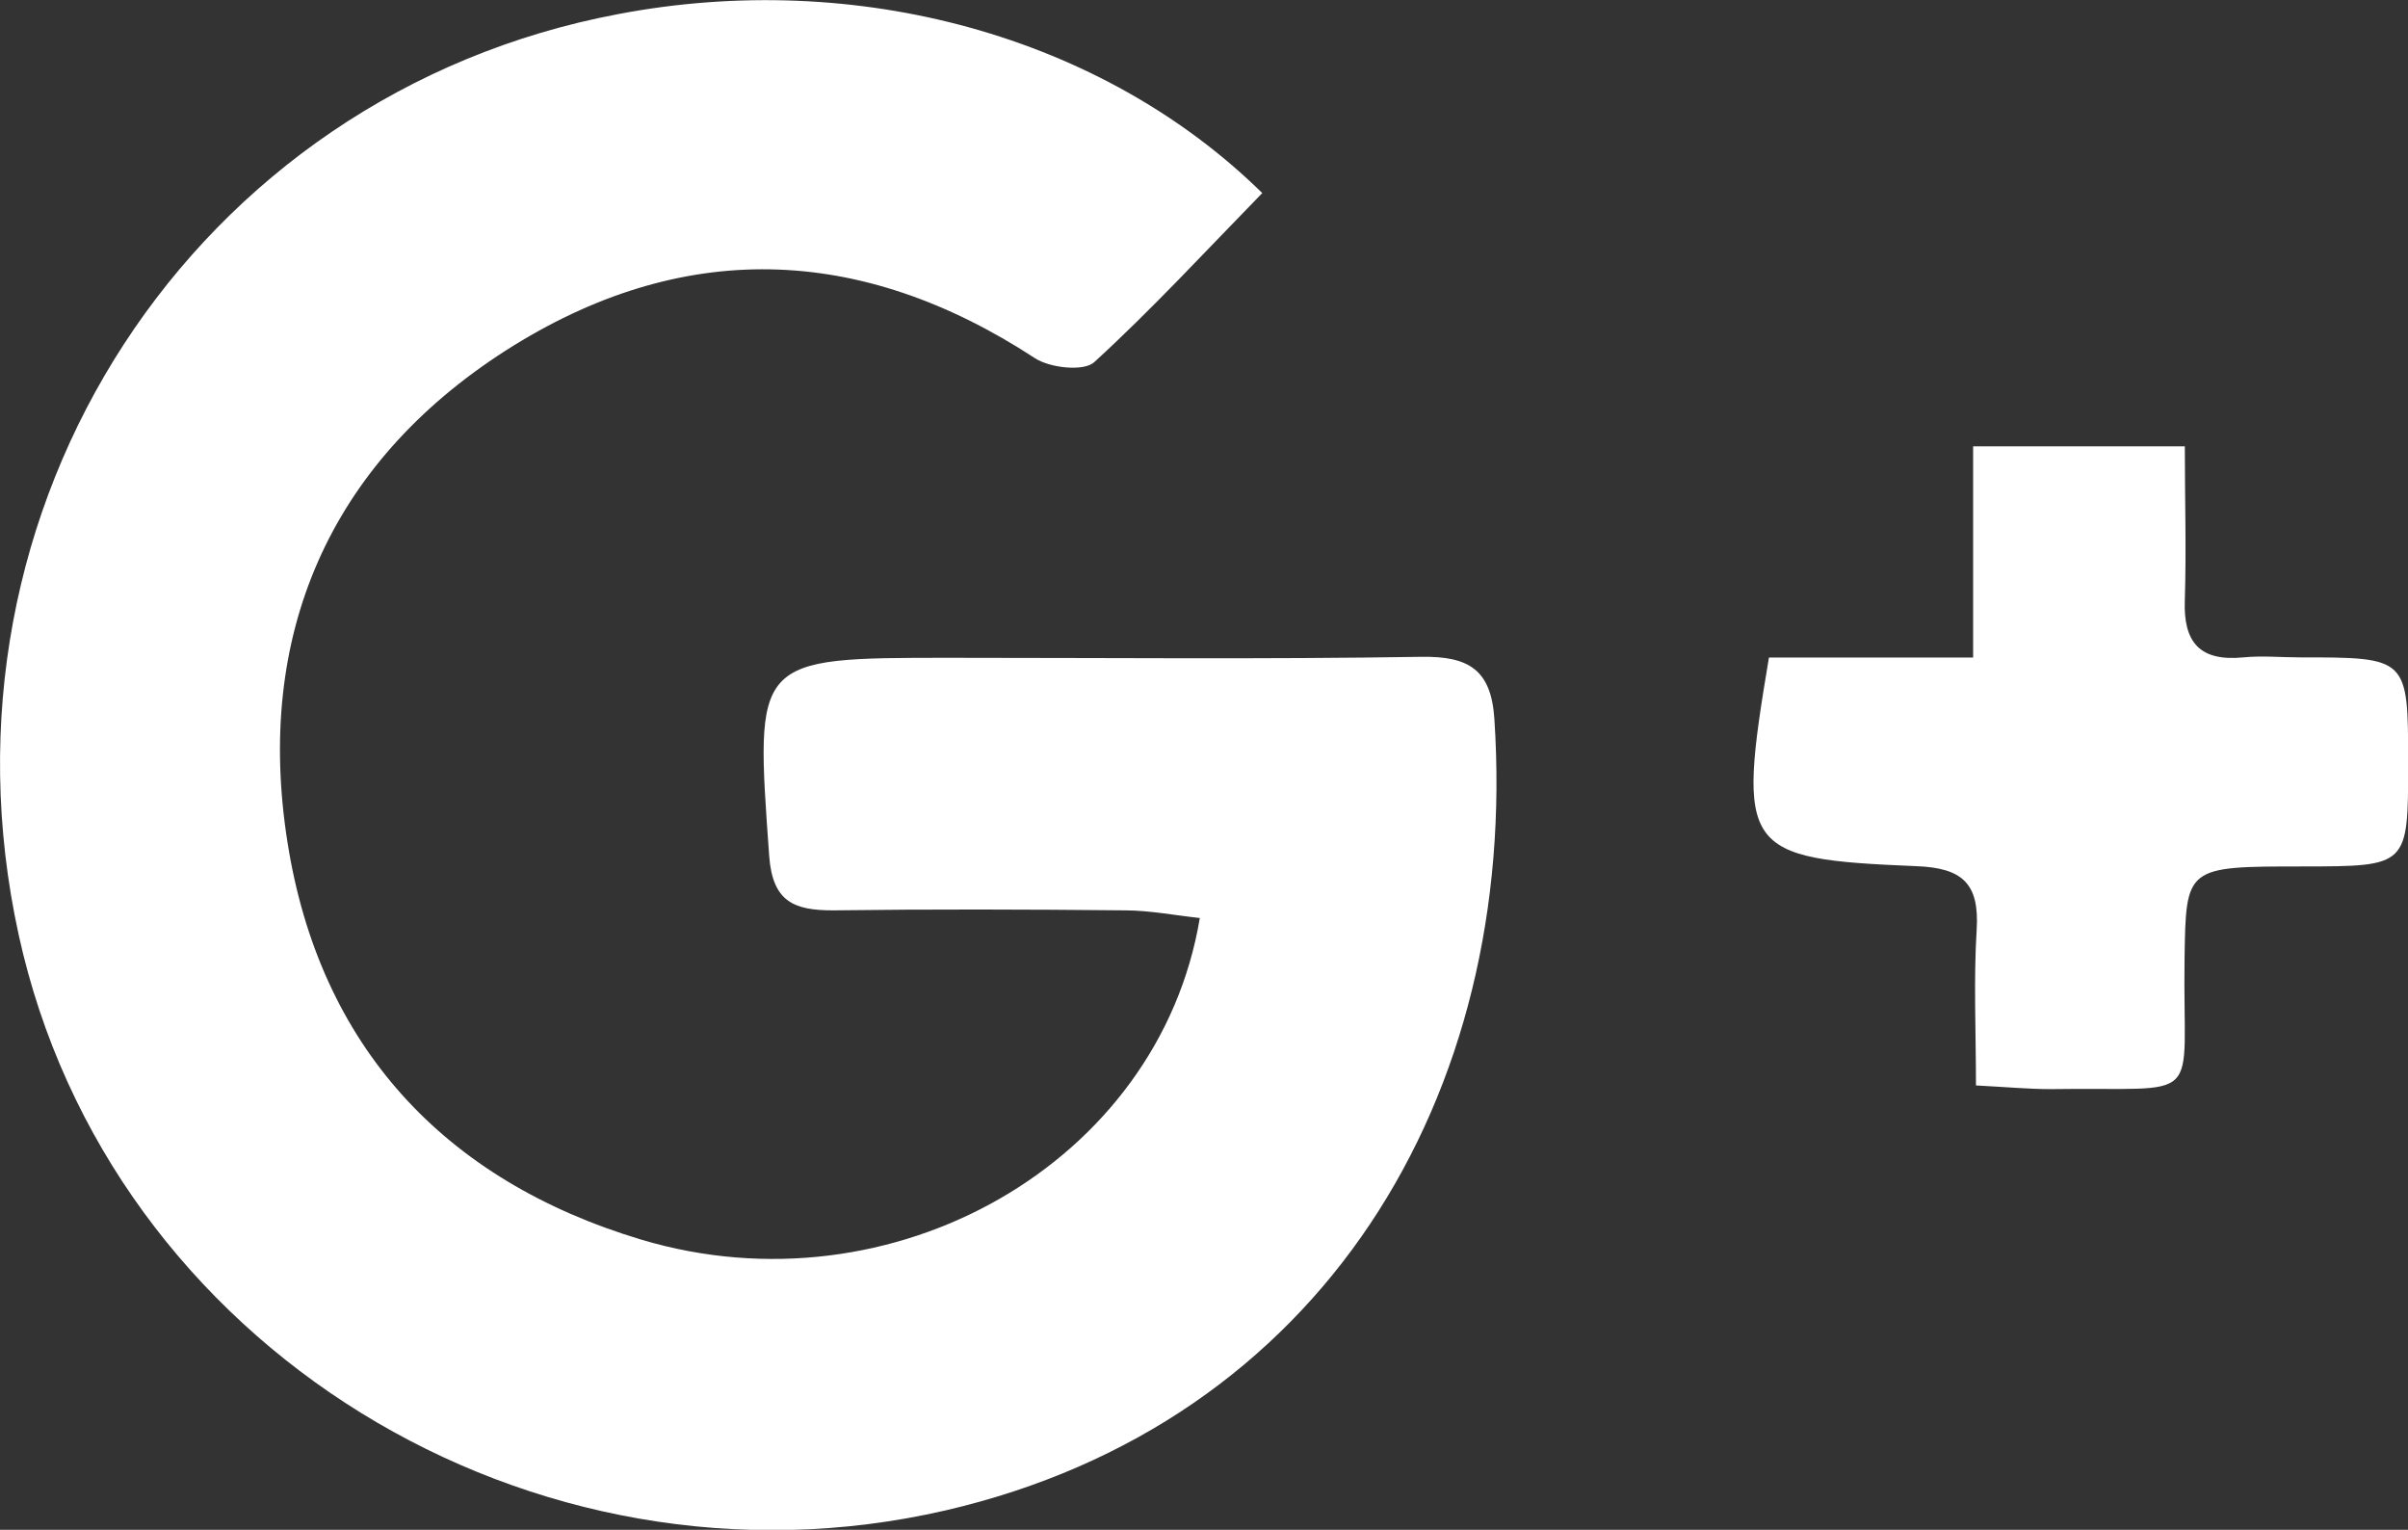 <svg xmlns="http://www.w3.org/2000/svg" viewBox="0 0 170.05 108"><rect x="0" y="0" width="170.05" height="108" fill="#333333" stroke="none"/><defs><style>.cls-1{fill:#fff;}</style></defs><title>Asset 7</title><g id="Layer_2" data-name="Layer 2"><g id="contact"><path class="cls-1" d="M89.14,13.63c-4.07,4.17-7.81,8.23-11.87,11.94-.73.67-3.12.41-4.18-.28-12.39-8.1-25-8.45-37.38-.54C23.2,32.77,18,44.92,20.3,59.45c2.25,14.34,11,23.88,25,28.07C63,92.81,81.84,82.13,84.73,64.81c-1.77-.19-3.5-.53-5.24-.54-6.89-.07-13.78-.09-20.66,0-2.74,0-4.27-.59-4.51-3.83-1-14-1.14-14,12.8-14,11.09,0,22.18.11,33.26-.07,3.34-.05,4.92.91,5.15,4.37,1.77,26.73-12.25,49.75-38.75,55.89C37.61,113.36,7.69,95.1,1.32,66-5.3,35.79,13.66,6.66,43.63,1,60.51-2.22,77.84,2.53,89.14,13.63Z"/><path class="cls-1" d="M124.92,46.42h14.42V31.51h14.95c0,3.64.11,7.25,0,10.85-.12,3,1.07,4.35,4.13,4.05,1.33-.13,2.68,0,4,0,7.64,0,7.64,0,7.64,7.5,0,7.25,0,7.25-7.42,7.26-8.32,0-8.27,0-8.37,6.55-.15,10.5,1.6,9-9.48,9.17-1.48,0-3-.14-5.25-.26,0-3.82-.17-7.44.05-11,.2-3.25-1-4.36-4.27-4.48C123,60.64,122.64,60.06,124.92,46.42Z"/></g></g></svg>